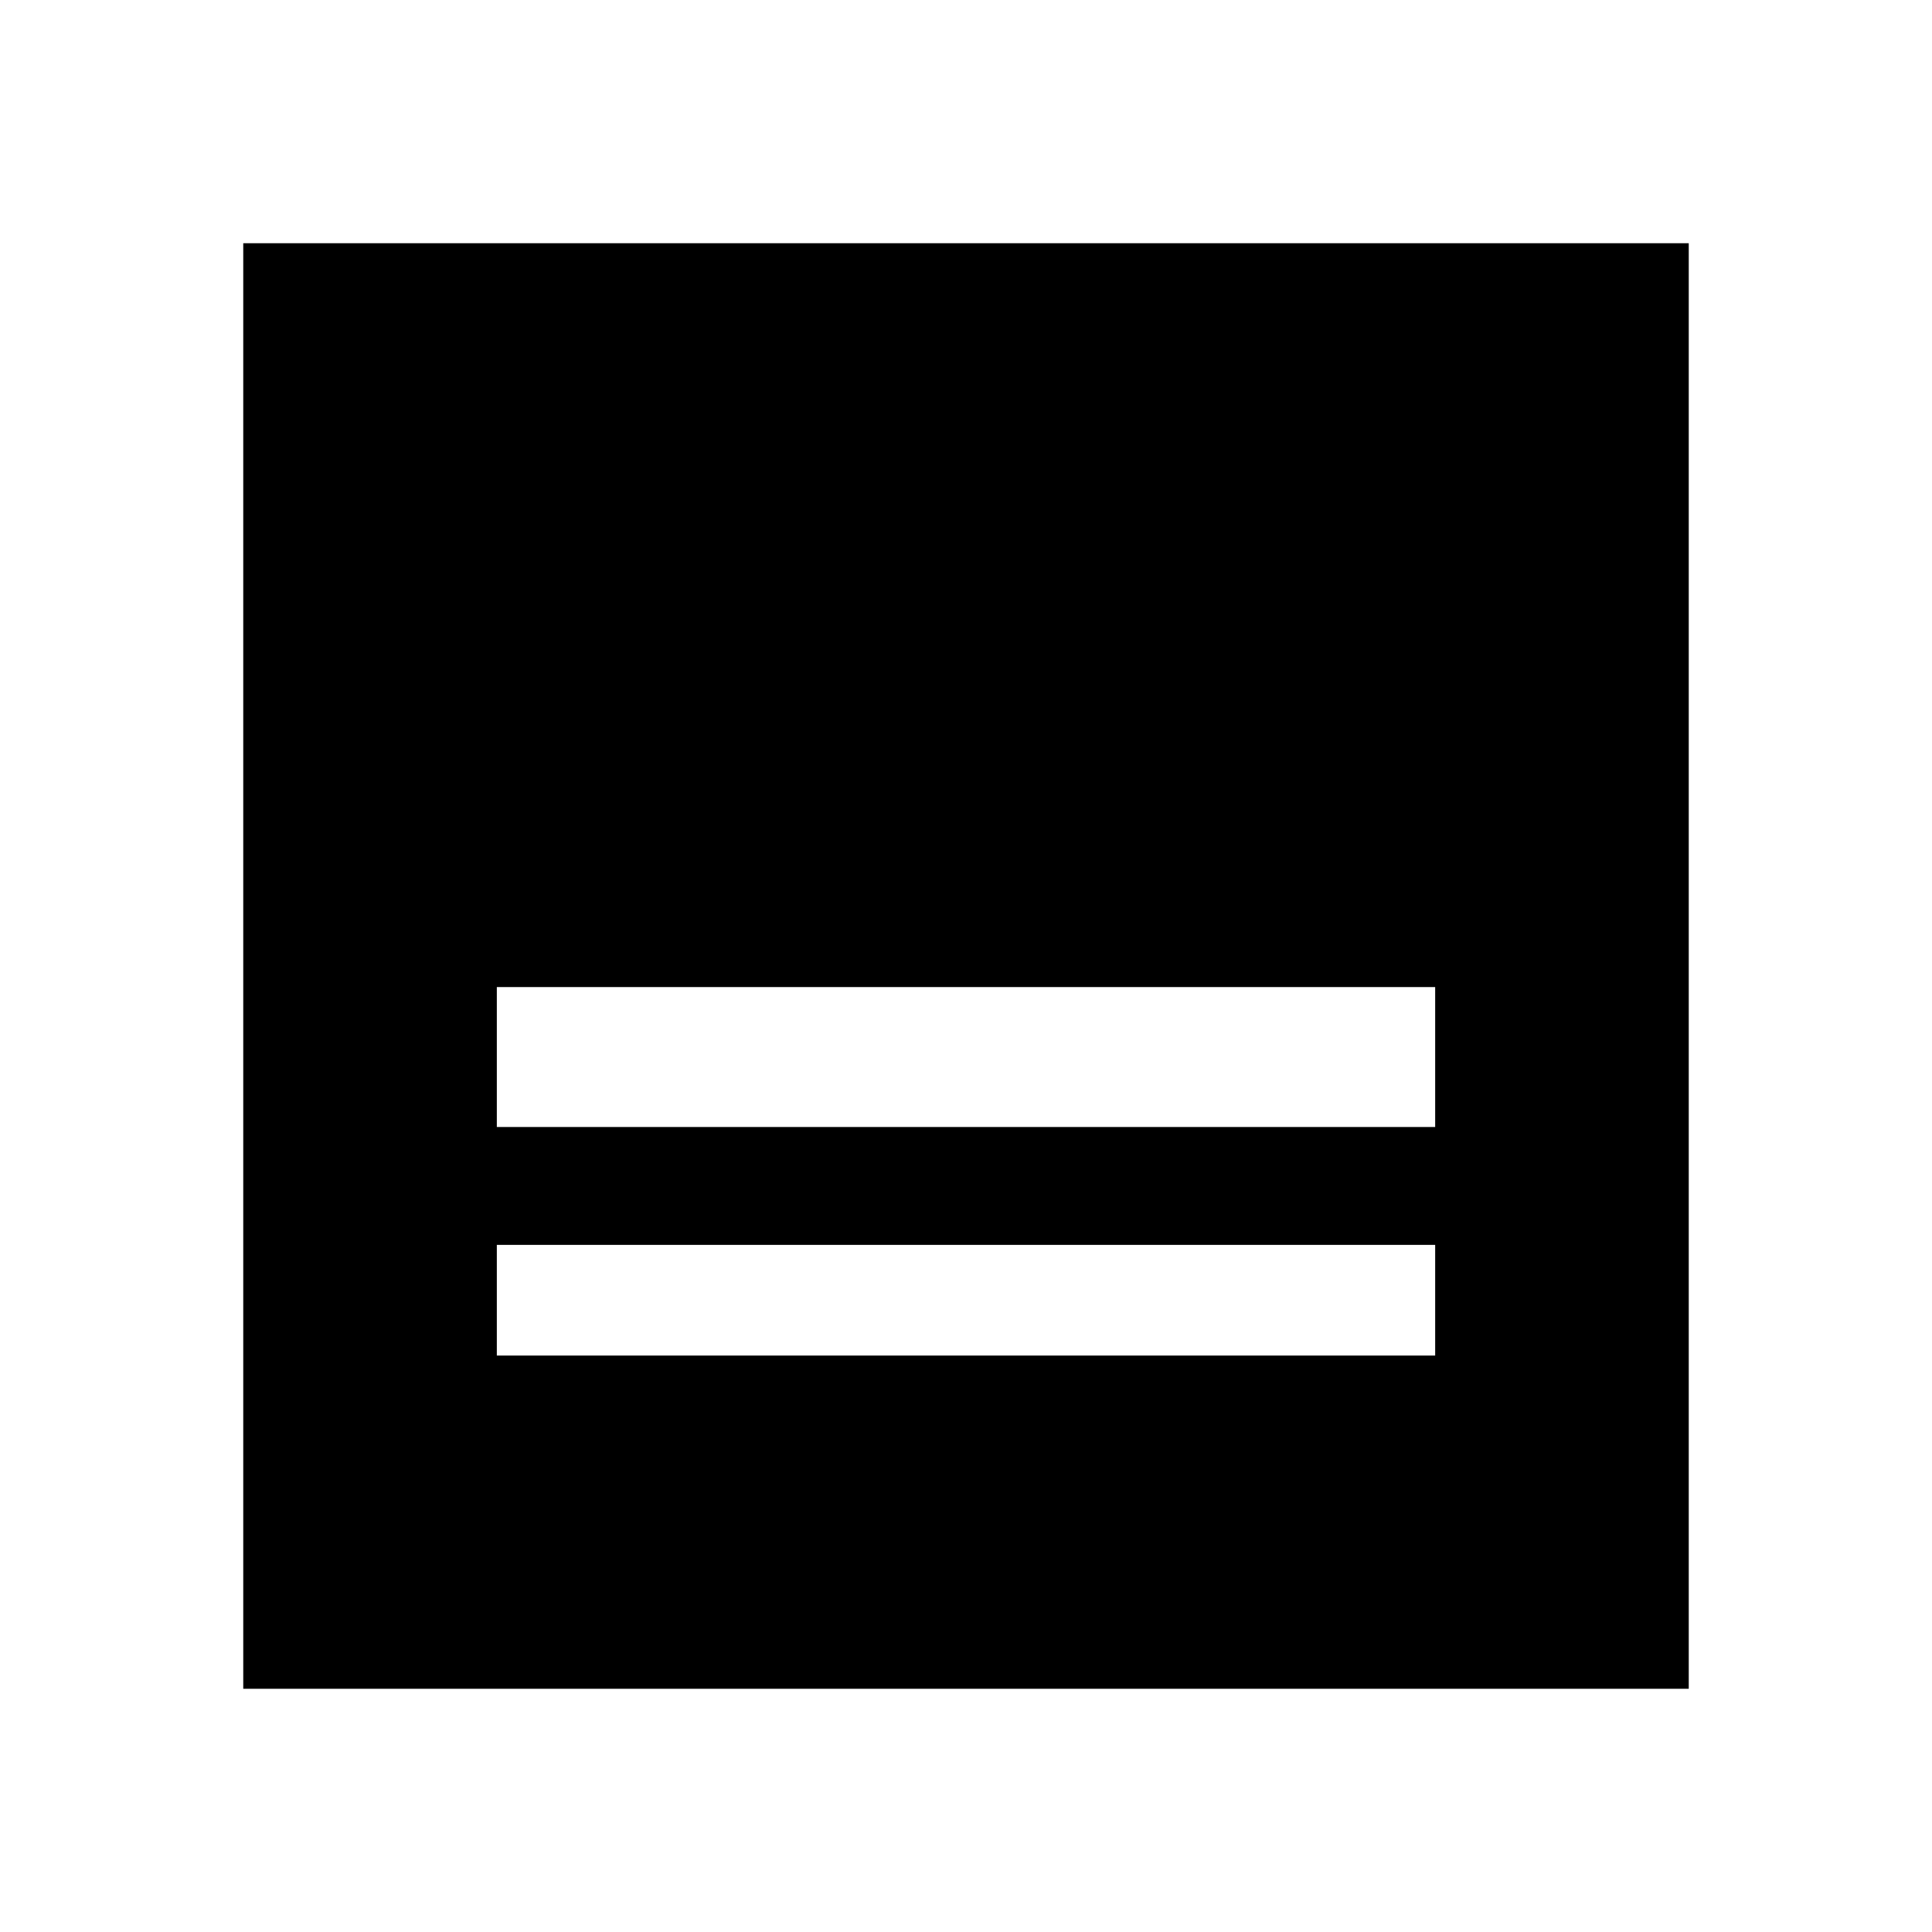 <svg xmlns="http://www.w3.org/2000/svg" height="24" viewBox="0 -960 960 960" width="24"><path d="M120.869-120.869v-718.262h718.262v718.262H120.869ZM246.87-400h466.26v-69.522H246.87V-400Zm0 113.565h466.26v-55H246.87v55Z"/></svg>
